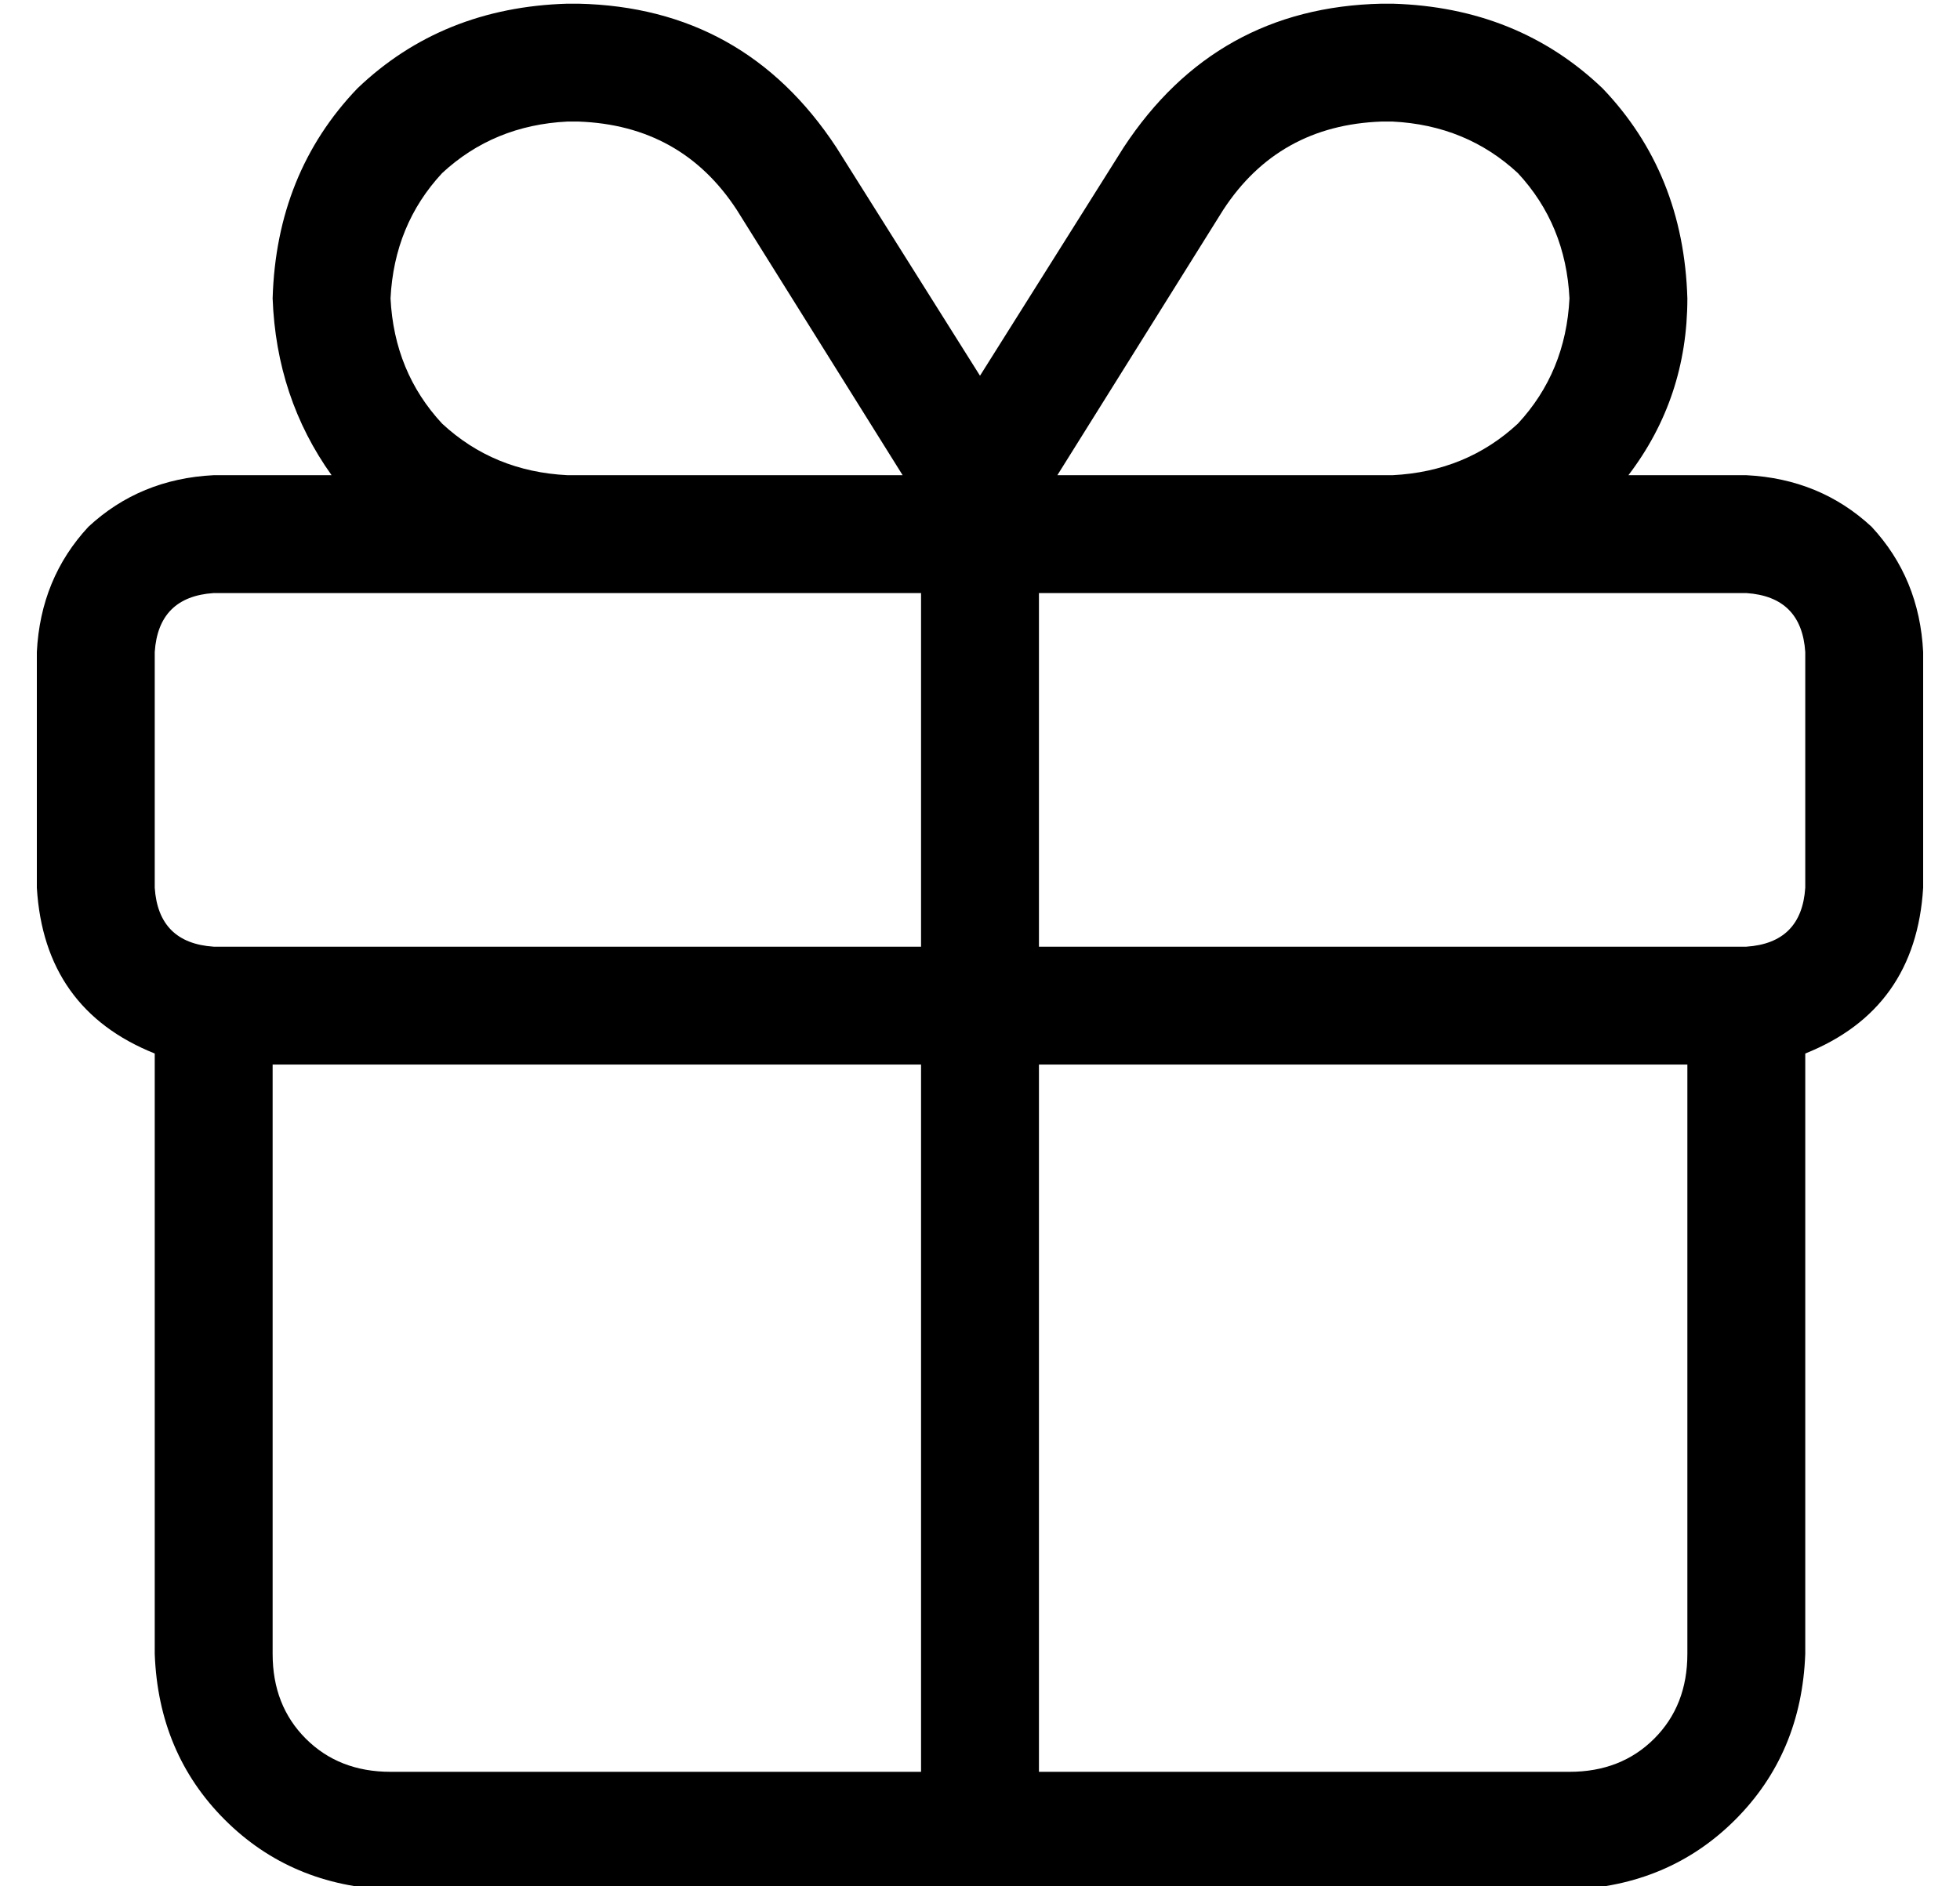 <?xml version="1.0" standalone="no"?>
<!DOCTYPE svg PUBLIC "-//W3C//DTD SVG 1.1//EN" "http://www.w3.org/Graphics/SVG/1.1/DTD/svg11.dtd" >
<svg xmlns="http://www.w3.org/2000/svg" xmlns:xlink="http://www.w3.org/1999/xlink" version="1.1" viewBox="-10 -40 532 512">
   <path fill="currentColor"
d="M365 -7q-28 1 -43 24l-45 72v0h11h80q20 -1 34 -14q13 -14 14 -34q-1 -20 -14 -34q-14 -13 -34 -14h-3v0zM235 89l-45 -72l45 72l-45 -72q-15 -23 -43 -24h-3v0q-20 1 -34 14q-13 14 -14 34q1 20 14 34q14 13 34 14h80h11zM256 62l39 -62l-39 62l39 -62q25 -38 70 -39h3
v0q34 1 57 23q22 23 23 57q0 27 -16 48h32v0q20 1 34 14q13 14 14 34v64v0q-2 33 -32 45v3v0v160v0q-1 27 -19 45t-45 19h-320v0q-27 -1 -45 -19t-19 -45v-160v0v-3v0q-30 -12 -32 -45v-64v0q1 -20 14 -34q14 -13 34 -14h32v0q-15 -21 -16 -48q1 -34 23 -57q23 -22 57 -23h3
v0q45 1 70 39l39 62v0zM144 121h-96h96h-96q-15 1 -16 16v64v0q1 15 16 16h16h176v-96v0h-16h-80zM272 121v96v-96v96h176h16q15 -1 16 -16v-64v0q-1 -15 -16 -16h-96h-96zM240 249h-176h176h-176v160v0q0 14 9 23t23 9h144v0v-192v0zM272 441h144h-144h144q14 0 23 -9
t9 -23v-160v0h-176v0v192v0z" />
</svg>
